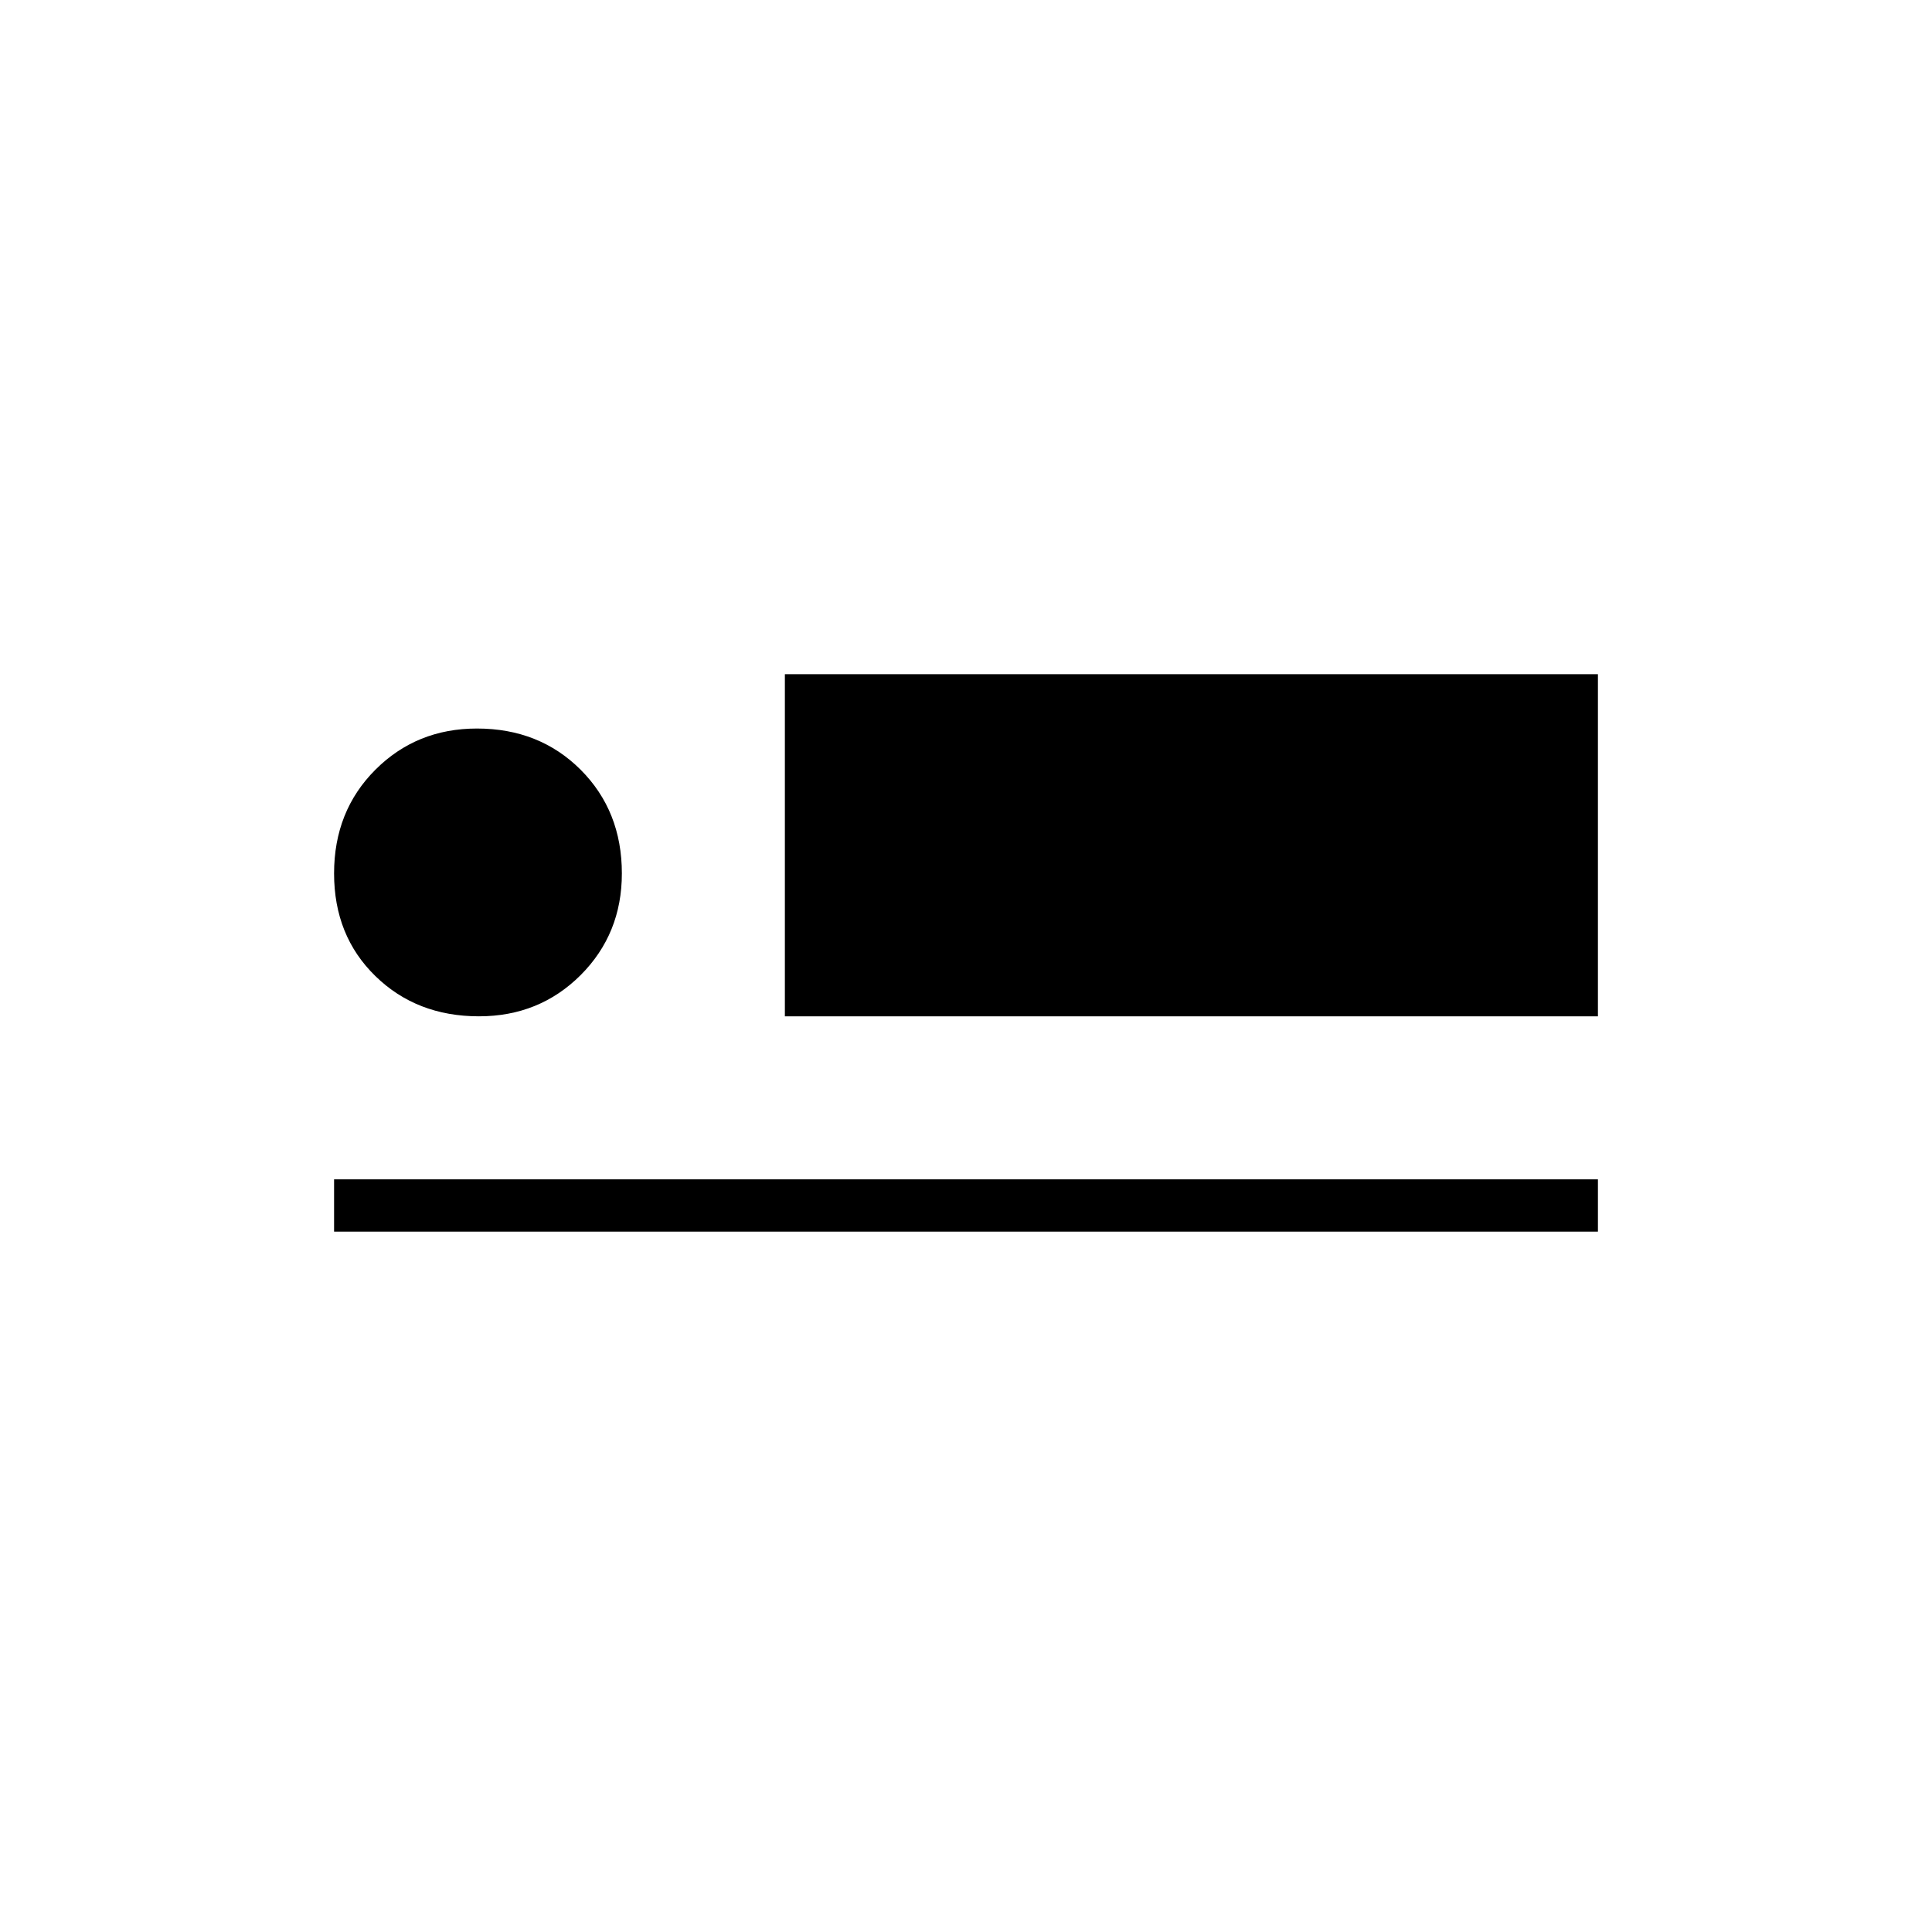 <svg xmlns="http://www.w3.org/2000/svg" height="24" width="24"><path d="M9.75 12.625v-4.25h10.1v4.25ZM4.15 15.3v-.65h15.7v.65Zm1.8-2.675q-.775 0-1.287-.5-.513-.5-.513-1.275 0-.775.513-1.288.512-.512 1.262-.512.775 0 1.288.512.512.513.512 1.288 0 .75-.512 1.263-.513.512-1.263.512Z"/></svg>